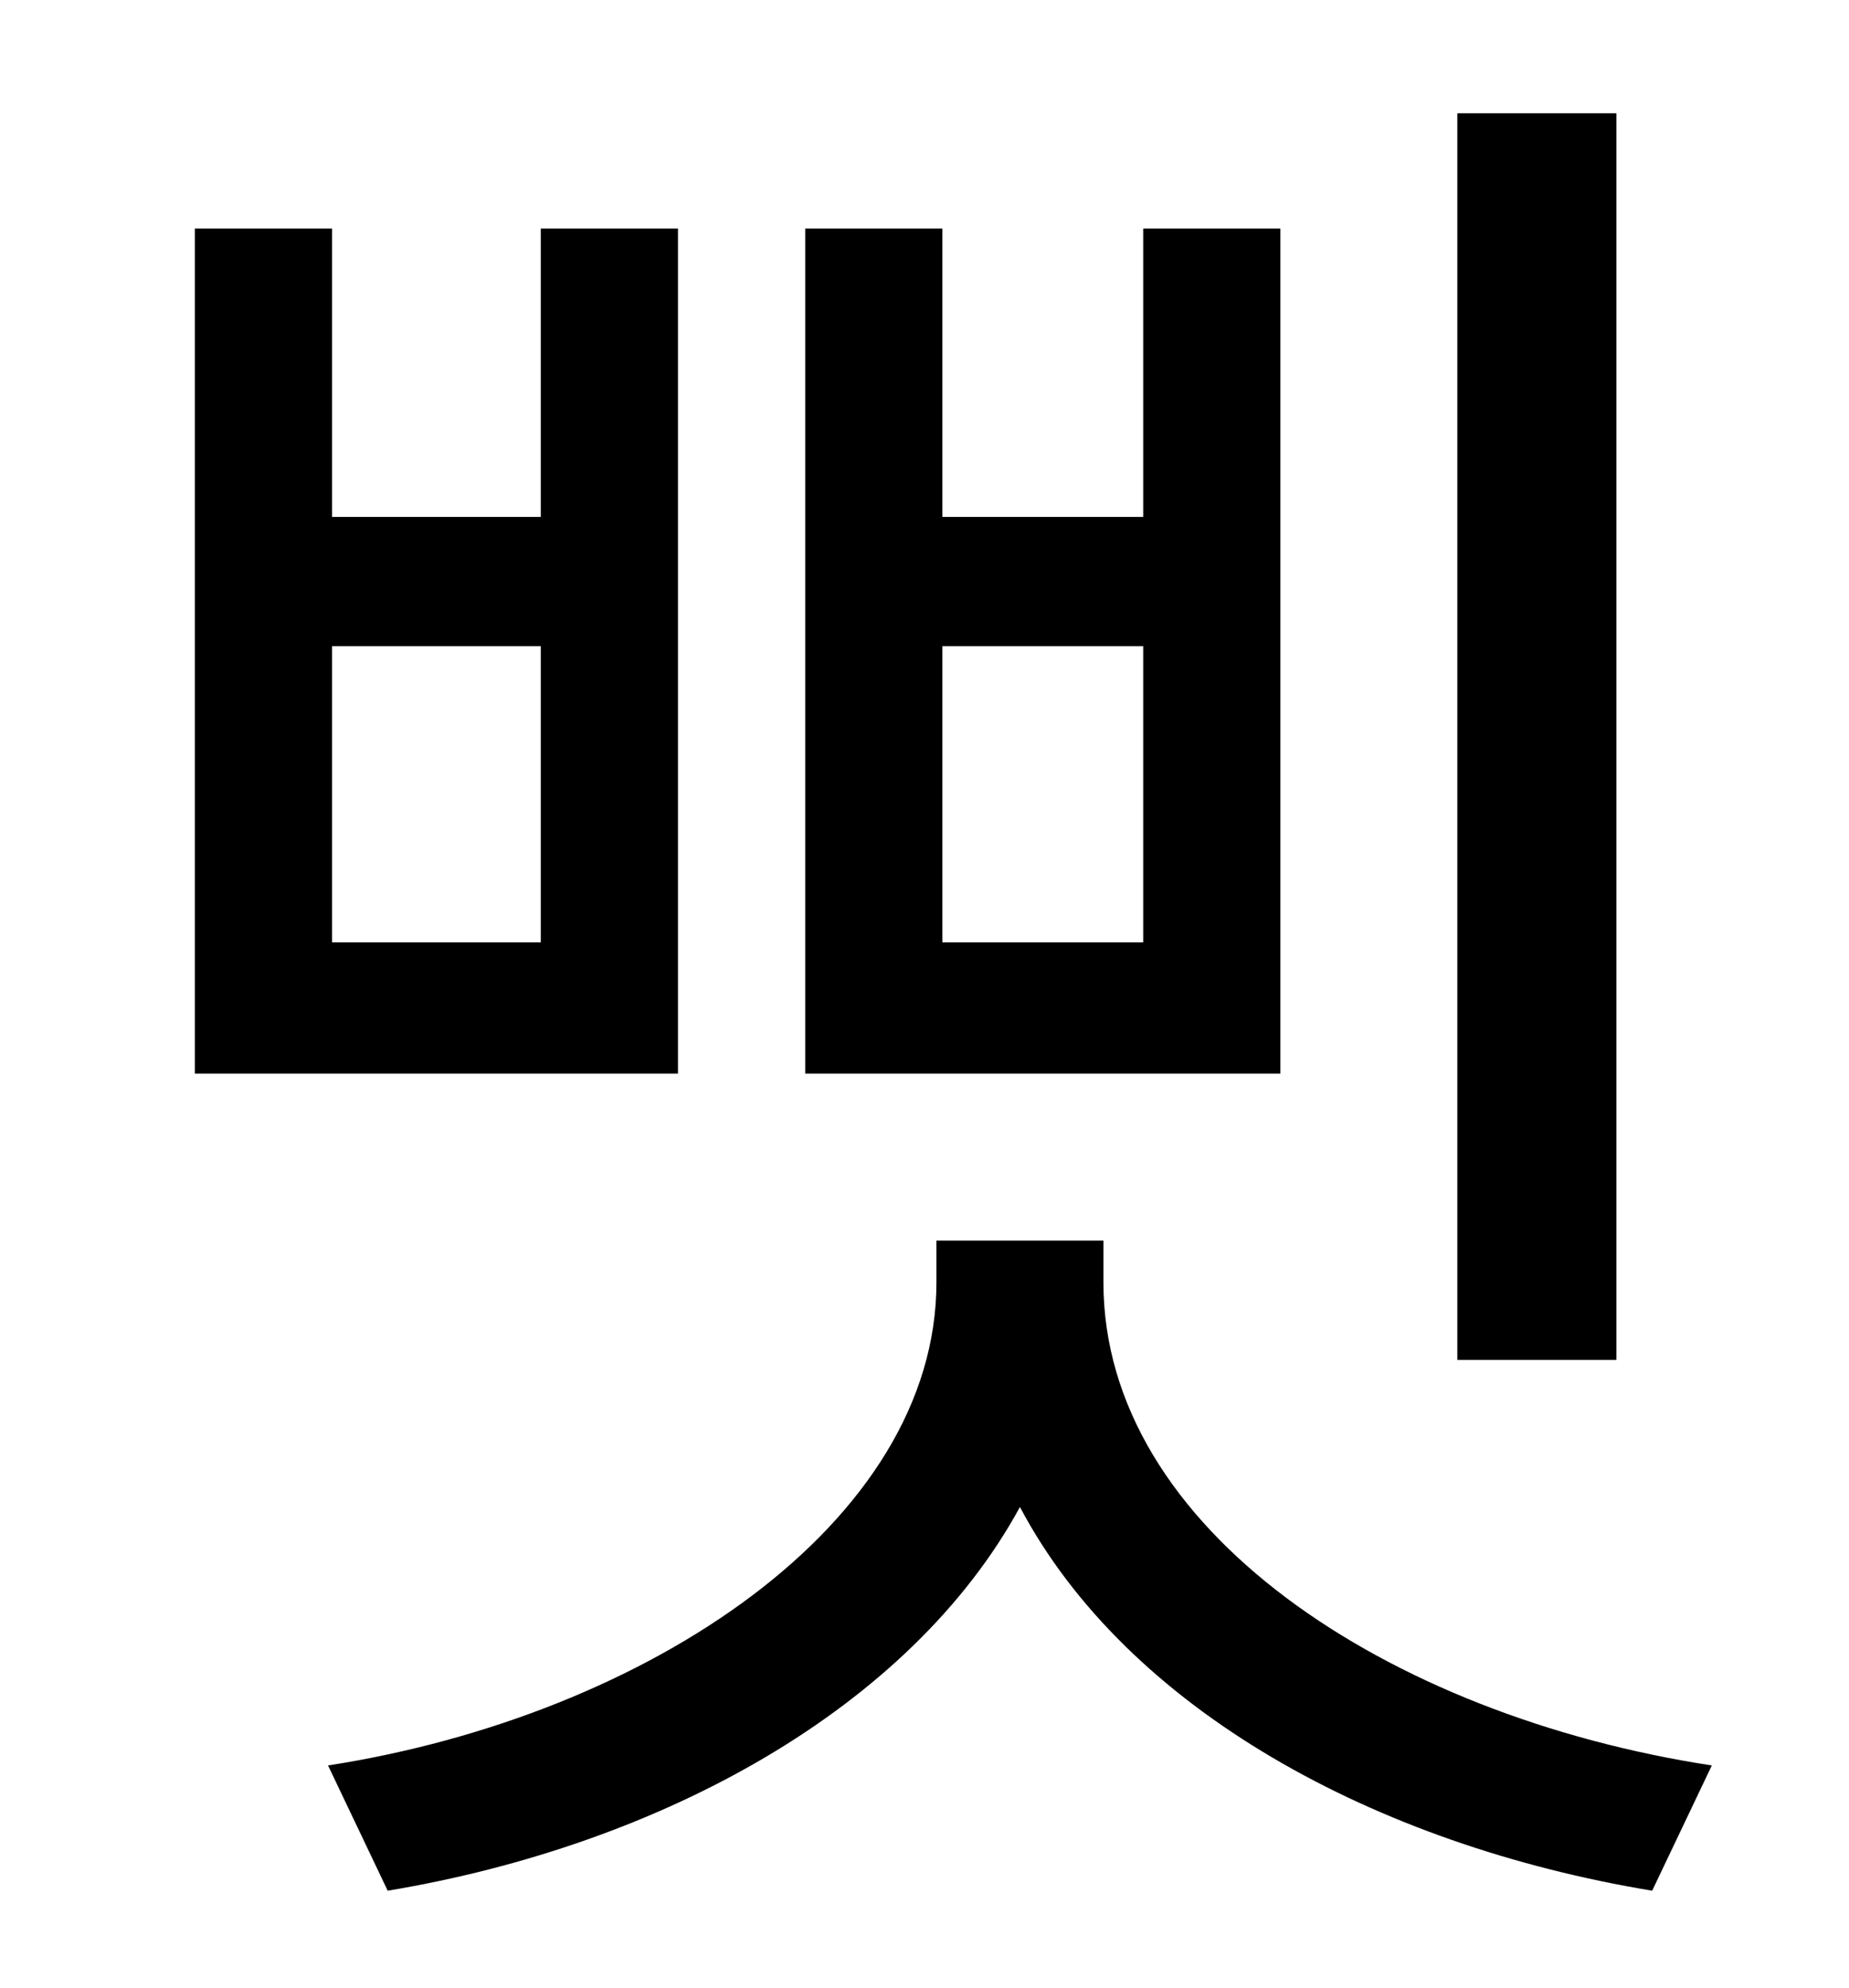<?xml version="1.0" standalone="no"?>
<!DOCTYPE svg PUBLIC "-//W3C//DTD SVG 1.1//EN" "http://www.w3.org/Graphics/SVG/1.1/DTD/svg11.dtd" >
<svg xmlns="http://www.w3.org/2000/svg" xmlns:xlink="http://www.w3.org/1999/xlink" version="1.1" viewBox="-10 0 930 1000">
   <path fill="currentColor"
d="M803 57v627h-80v-627h80zM565 474v-149h-101v149h101zM634 115v425h-239v-425h69v145h101v-145h69zM262 474v-149h-105v149h105zM331 115v425h-243v-425h69v145h105v-145h69zM545 624v21c0 124 143 218 306 243l-30 63c-139 -23 -264 -91 -318 -193
c-55 101 -180 170 -318 193l-30 -63c161 -25 306 -122 306 -243v-21h84z" />
</svg>
